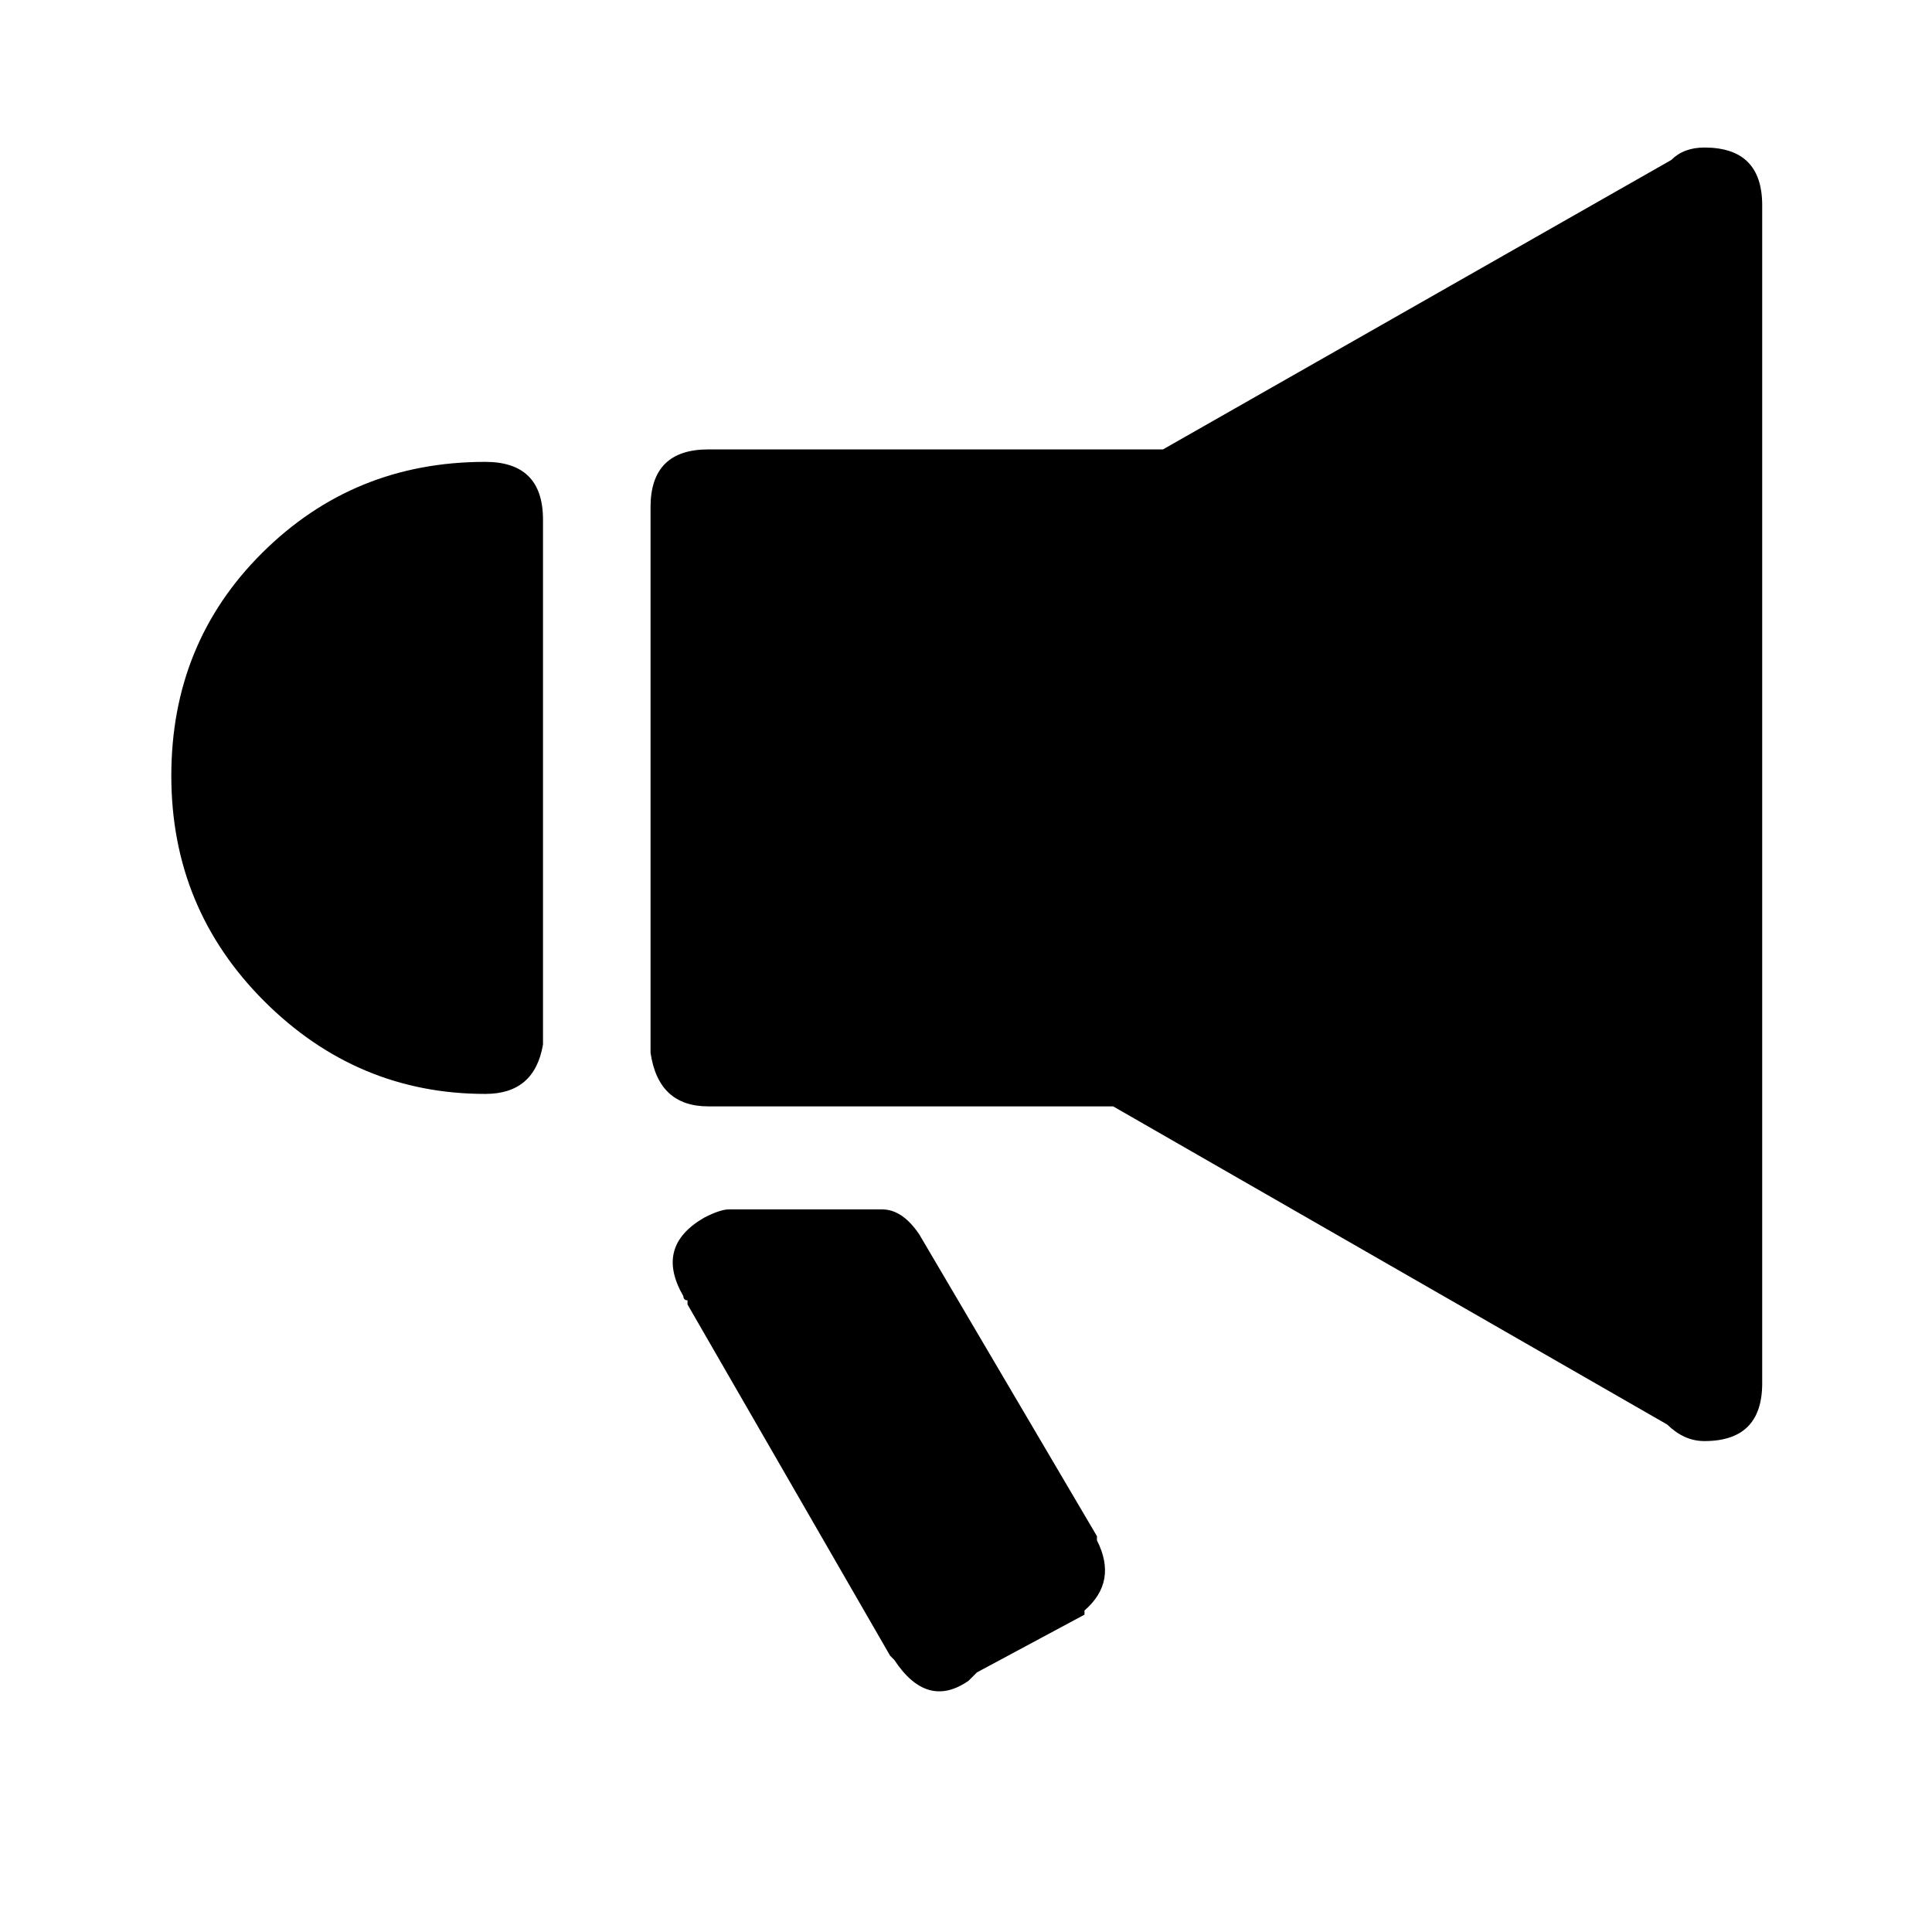 <svg xmlns="http://www.w3.org/2000/svg" viewBox="0 0 512 512"><path d="M290.7 408.2c3.7 7.3 2.6 13.5-3.3 18.6v1.1l-28.5 15.3-2.2 2.2c-7.3 5.1-13.9 3.3-19.7-5.5l-1.1-1.1-53.7-93.1v-1.1c-.7 0-1.1-.4-1.1-1.1-5.1-8.8-3.3-15.7 5.5-20.8 2.9-1.5 5.1-2.2 6.6-2.2h40.5c3.7 0 6.9 2.2 9.9 6.6l47.1 80v1.1zM467 54.4v312.2c0 10.2-5.1 15.3-15.3 15.3-3.7 0-6.9-1.5-9.9-4.4L295 293.2H187.7c-8.8 0-13.9-4.7-15.3-14.2V134.4c0-10.2 5.1-15.3 15.3-15.3h120.5l134.7-76.7c2.2-2.2 5.1-3.3 8.8-3.3 10.2 0 15.3 5.1 15.3 15.3zm-338.4 68c10.2 0 15.3 5.1 15.3 15.3v139.1c-1.5 8.8-6.6 13.1-15.3 13.1-22.6 0-42.2-8.2-58.6-24.6-16.4-16.4-24.6-36.3-24.6-59.7s8-43.1 24.1-59.1 35.7-24.1 59.1-24.1z"/></svg>